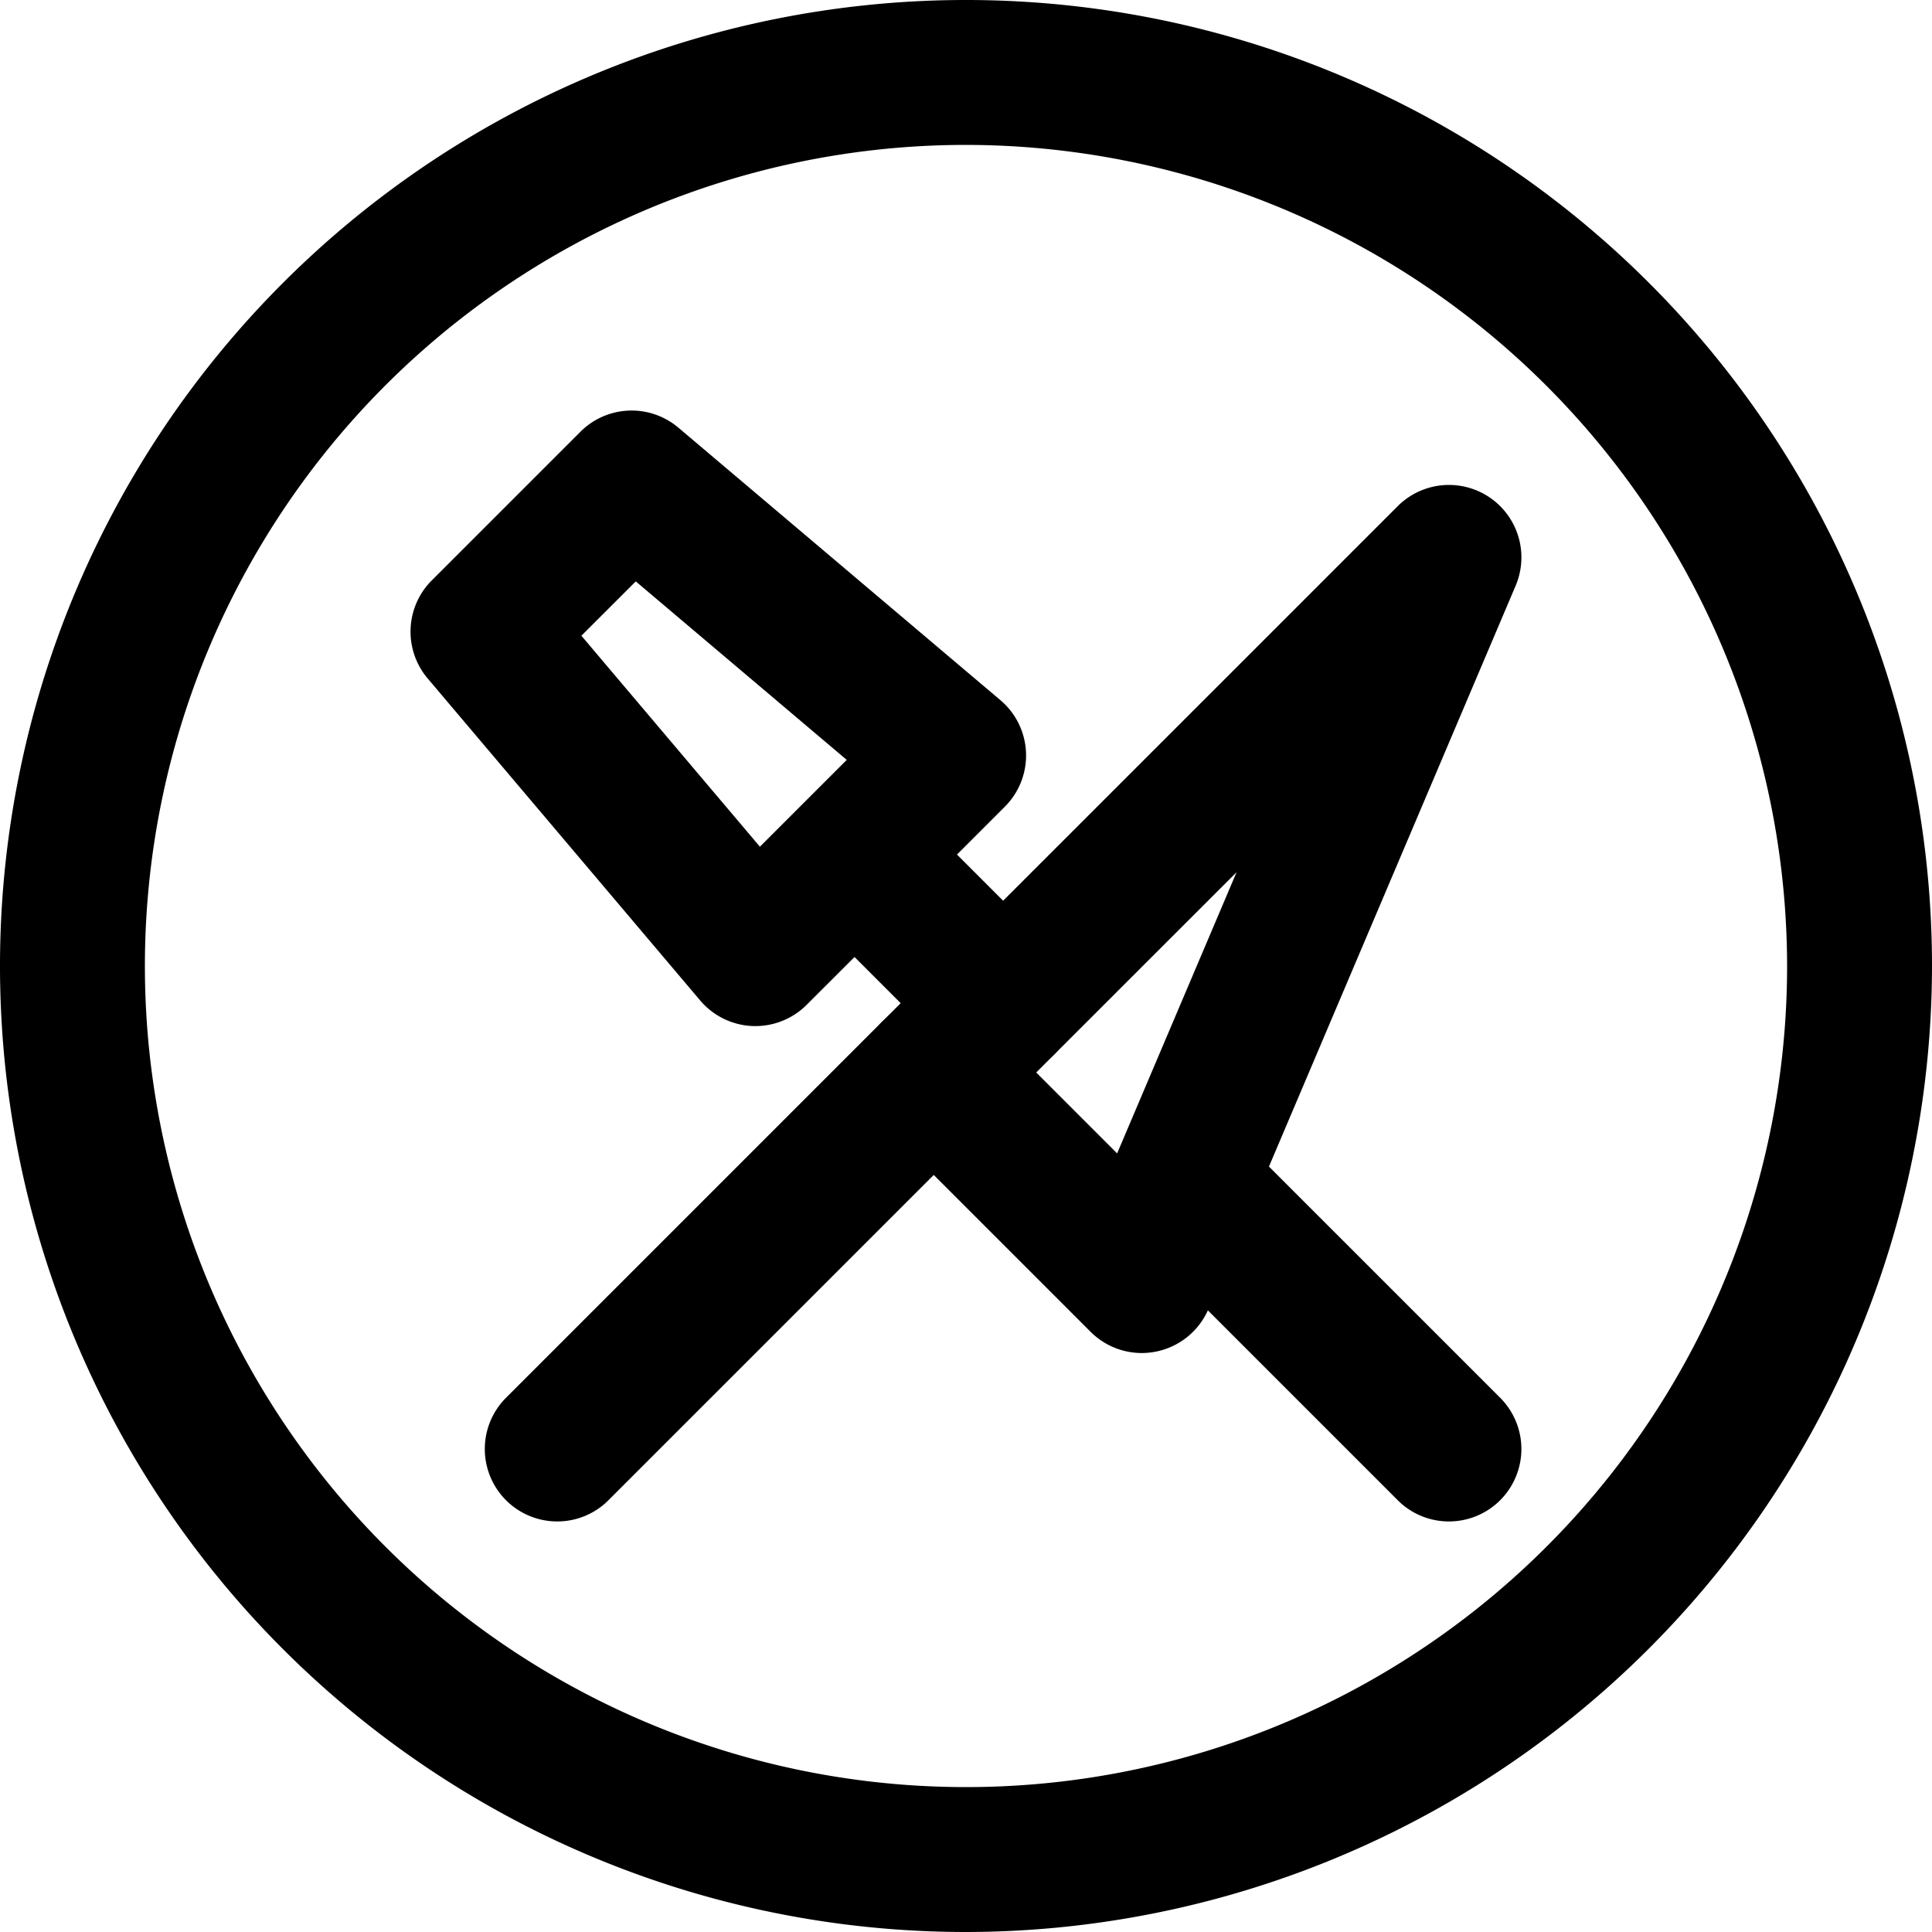 <svg xmlns="http://www.w3.org/2000/svg" viewBox="0 0 40 40"><title>alo_activities-meals-tiny</title><path d="M20,40A20,20,0,1,1,40,20,20.023,20.023,0,0,1,20,40ZM20,3A17,17,0,1,0,37,20,17.019,17.019,0,0,0,20,3Z"/><path d="M15.641,21.244c-.021,0-.041-0-.062-.001a1.5,1.5,0,0,1-1.083-.53L8.854,14.046a1.5,1.5,0,0,1,.085-2.029L12.017,8.939A1.499,1.499,0,0,1,14.046,8.855l6.666,5.641a1.499,1.499,0,0,1,.092,2.206L16.701,20.804A1.502,1.502,0,0,1,15.641,21.244Zm-3.604-8.082,3.696,4.368,1.798-1.797-4.368-3.696Z"/><path d="M23.641,28.013a1.5,1.5,0,0,1-1.061-.439l-4.308-4.308a1.499,1.499,0,0,1,0-2.121l10.667-10.666a1.5,1.5,0,0,1,2.441,1.647L25.021,27.099a1.502,1.502,0,0,1-1.095.886A1.543,1.543,0,0,1,23.641,28.013ZM21.454,22.205l1.675,1.675,2.473-5.822Z"/><path d="M30,31.5a1.495,1.495,0,0,1-1.061-.439l-5.503-5.503a1.5,1.5,0,0,1,2.121-2.121l5.503,5.503A1.5,1.5,0,0,1,30,31.5Z"/><path d="M20.769,22.269a1.495,1.495,0,0,1-1.061-.439l-3.076-3.077a1.5,1.5,0,0,1,2.121-2.121L21.829,19.709A1.5,1.5,0,0,1,20.769,22.269Z"/><path d="M11.538,31.5a1.5,1.5,0,0,1-1.061-2.561l7.795-7.795a1.5,1.5,0,0,1,2.121,2.121l-7.795,7.795A1.495,1.495,0,0,1,11.538,31.5Z"/></svg>